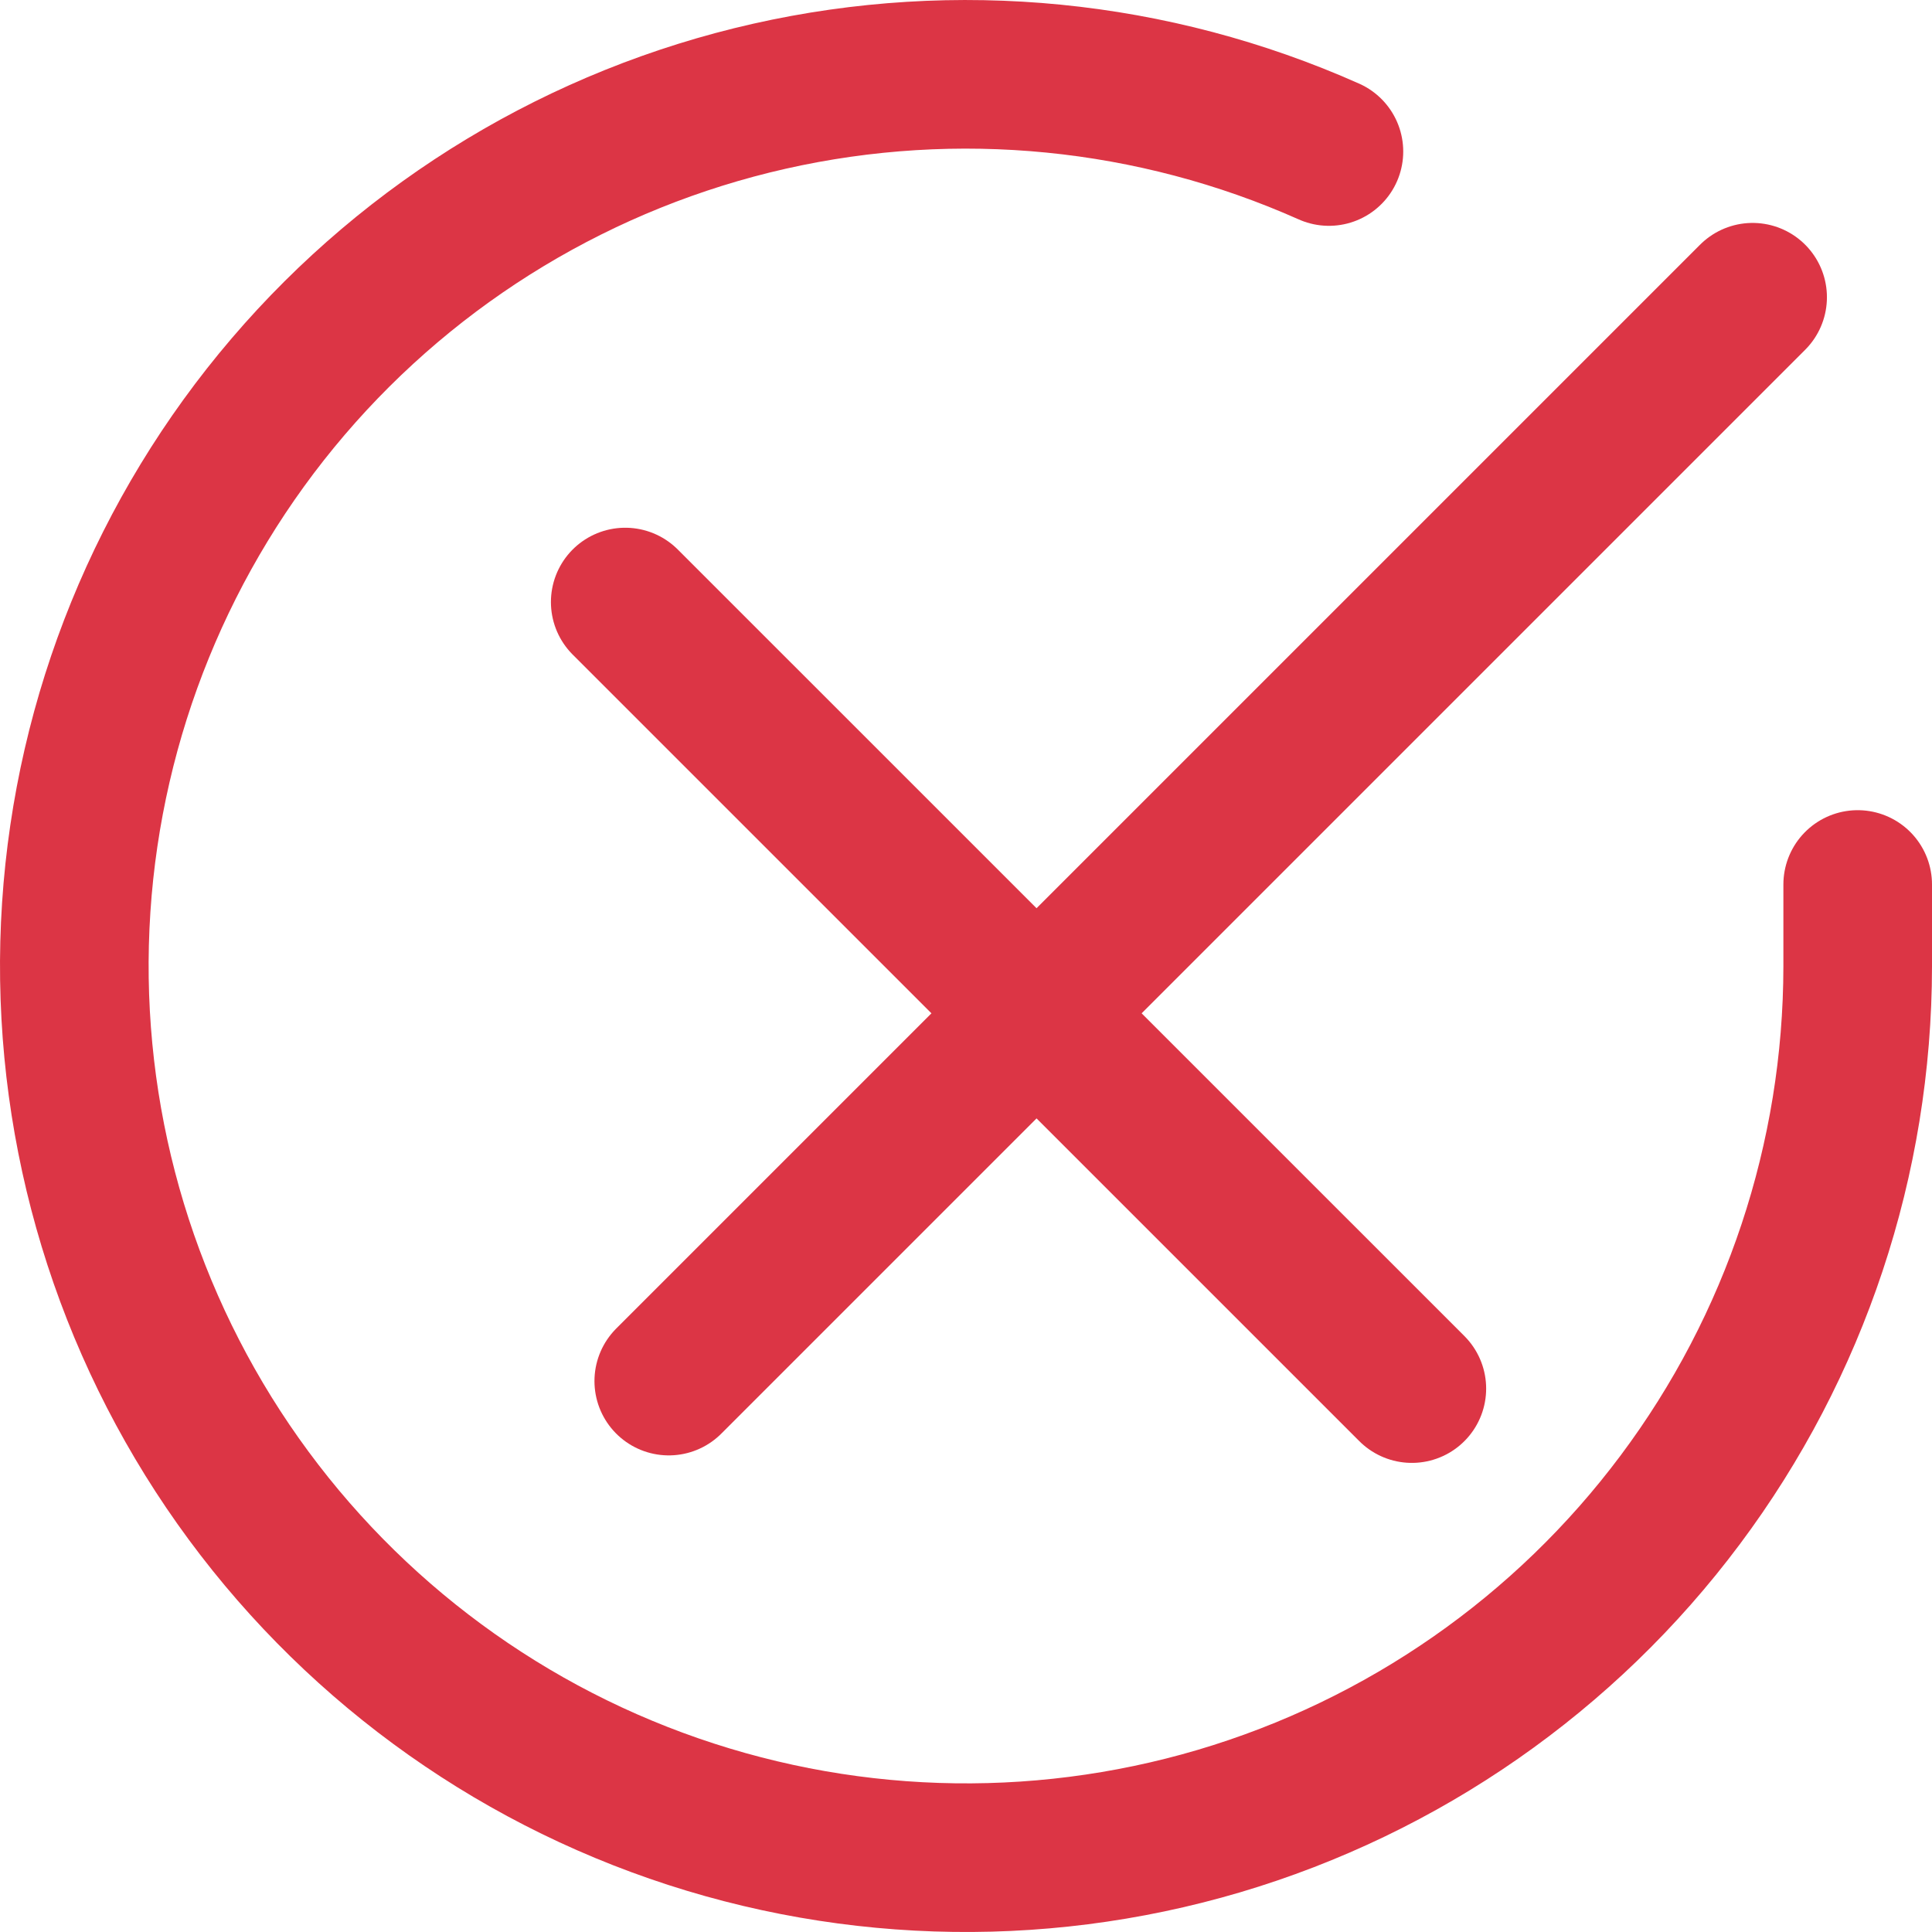 <svg width="26" height="26" viewBox="0 0 26 26" fill="none" xmlns="http://www.w3.org/2000/svg">
<path d="M25 11.903V13.007C24.998 15.595 24.161 18.113 22.611 20.185C21.062 22.258 18.884 23.774 16.402 24.508C13.921 25.241 11.269 25.153 8.841 24.256C6.414 23.36 4.342 21.702 2.933 19.531C1.525 17.36 0.856 14.793 1.026 12.21C1.196 9.628 2.197 7.17 3.878 5.203C5.559 3.236 7.831 1.865 10.355 1.295C12.88 0.725 15.52 0.986 17.884 2.039" stroke="#DC3545" stroke-width="2" stroke-linecap="round" stroke-linejoin="round"/>
<line x1="8.414" y1="8.102" x2="19" y2="18.687" stroke="#DC3545" stroke-width="2" stroke-linecap="round"/>
<line x1="9" y1="18.586" x2="23.586" y2="4" stroke="#DC3545" stroke-width="2" stroke-linecap="round"/>
</svg>
